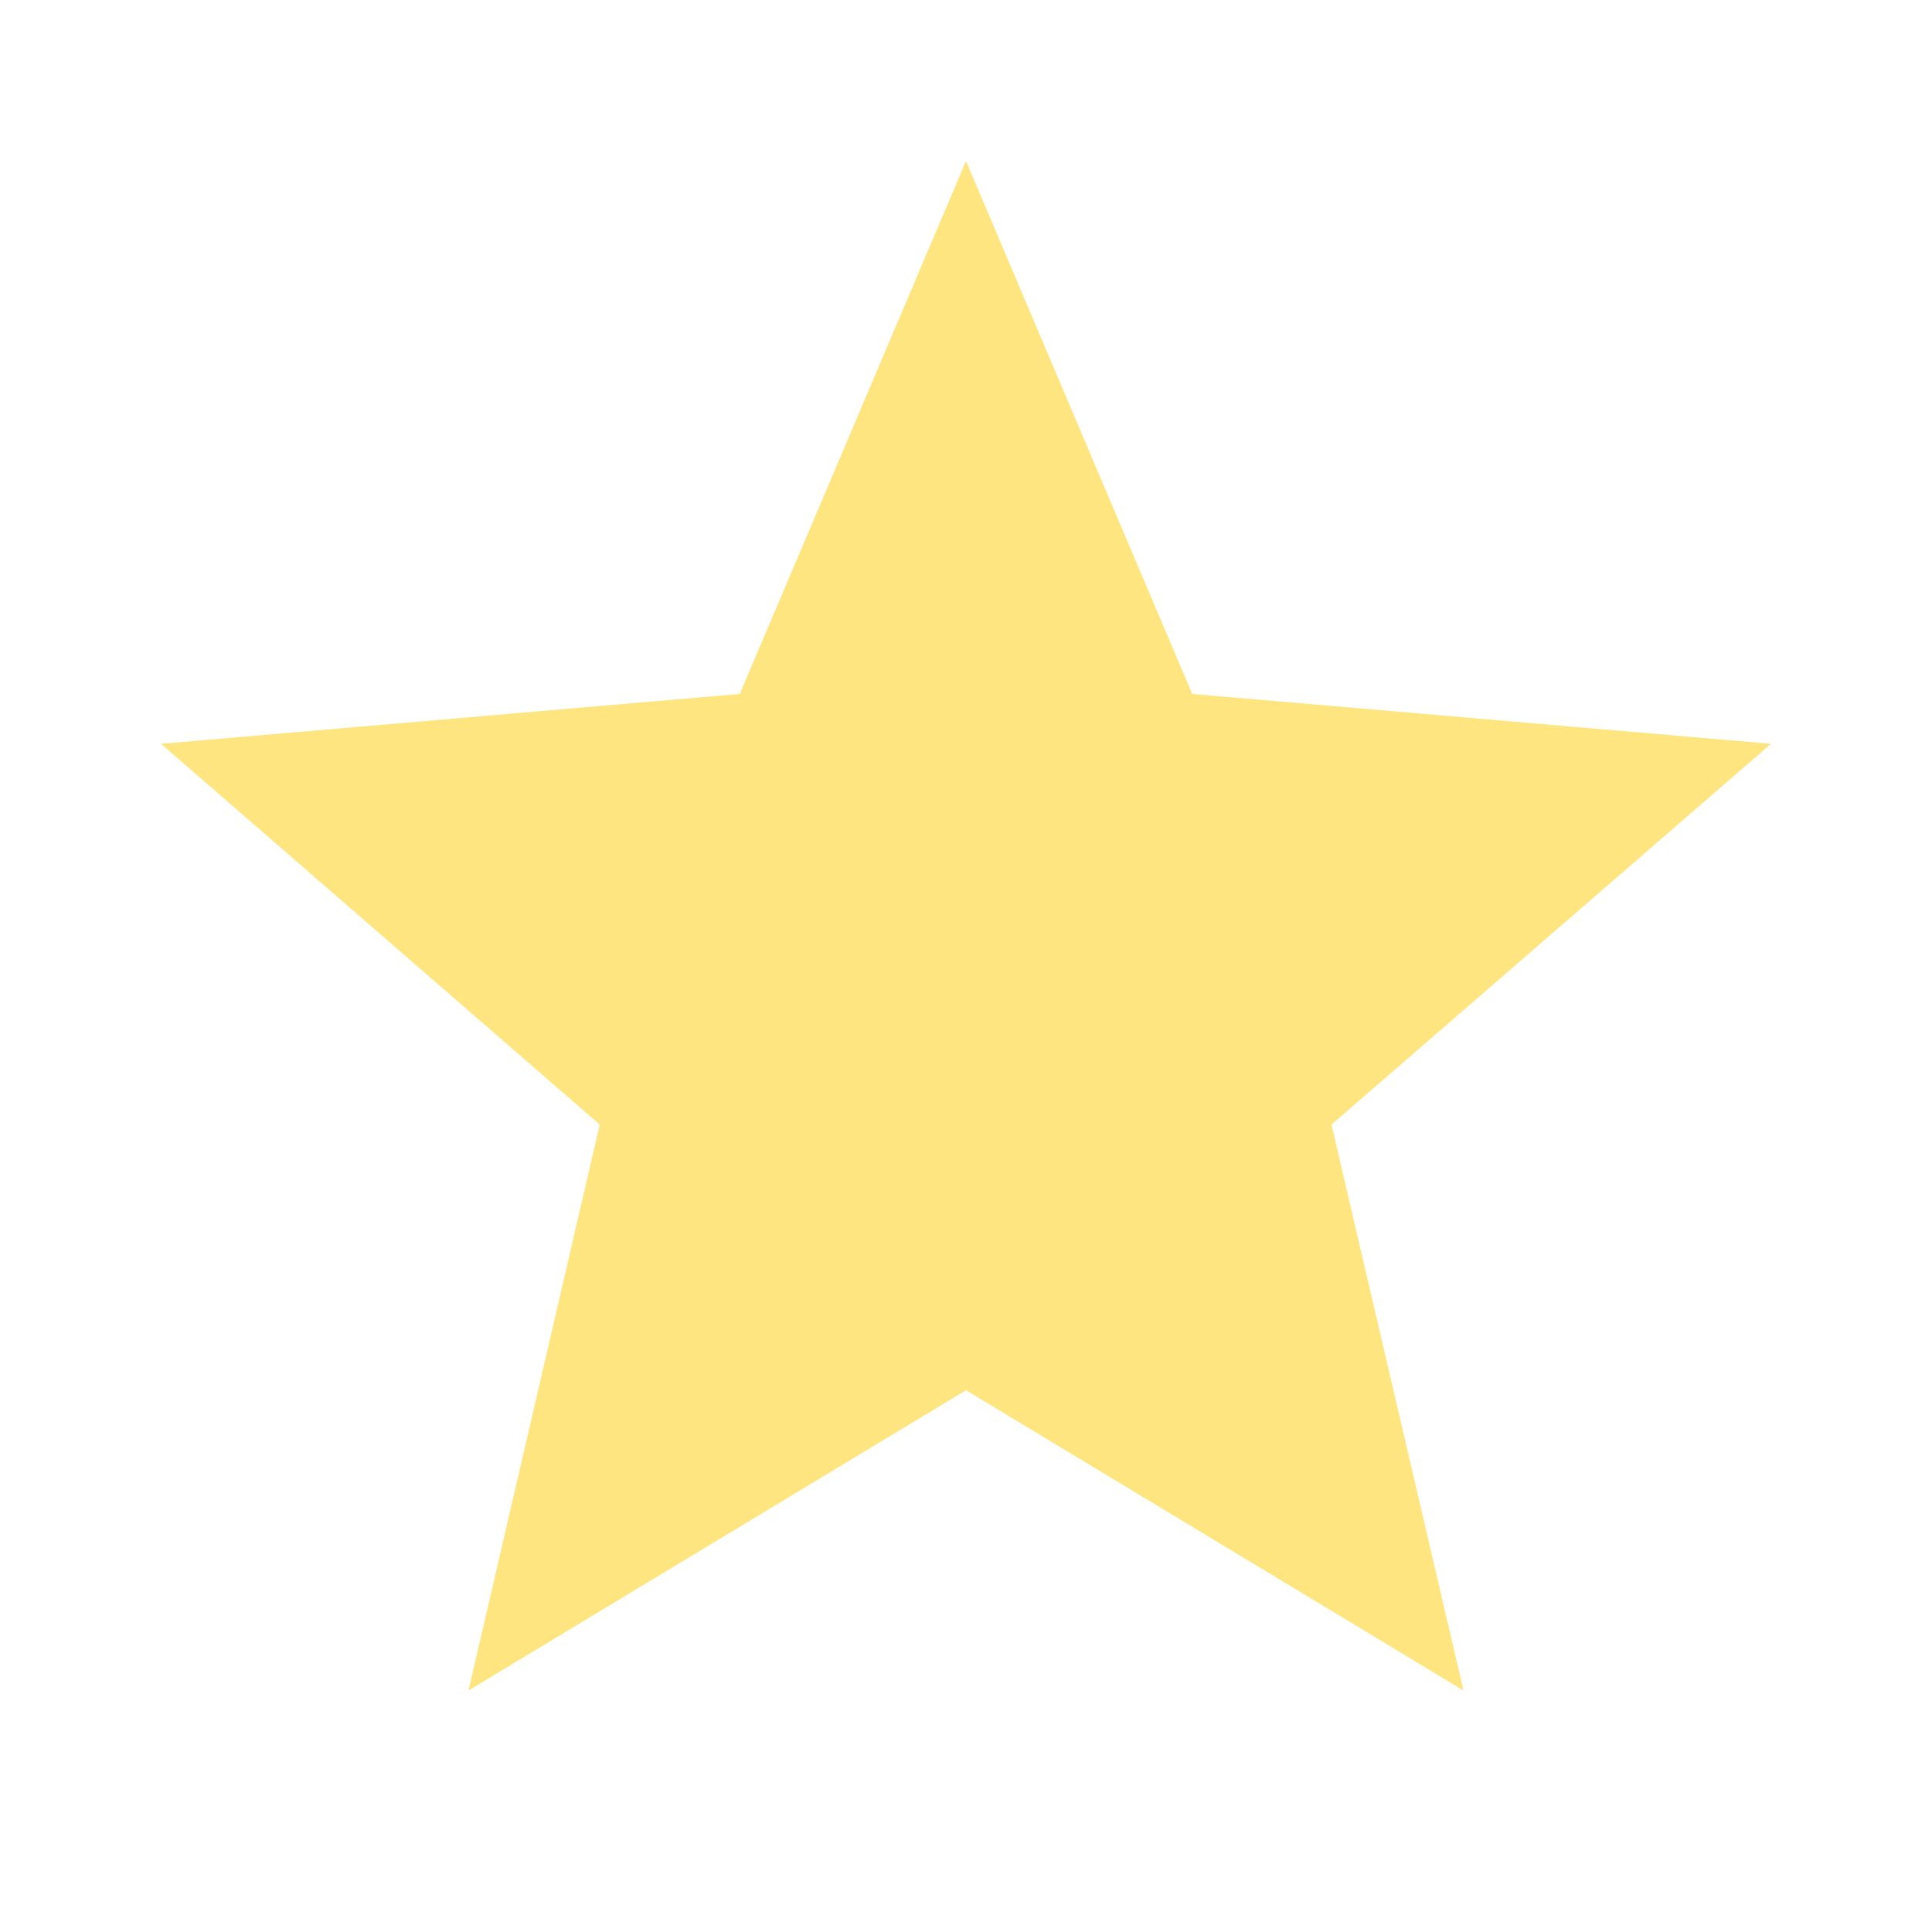 <?xml version="1.0" encoding="UTF-8" standalone="no"?>
<svg xmlns:cc="http://creativecommons.org/ns#" xmlns:dc="http://purl.org/dc/elements/1.1/"
    xmlns:inkscape="http://www.inkscape.org/namespaces/inkscape"
    xmlns:rdf="http://www.w3.org/1999/02/22-rdf-syntax-ns#"
    xmlns:sodipodi="http://sodipodi.sourceforge.net/DTD/sodipodi-0.dtd" height="24" id="svg4"
    version="1.1" viewBox="0 0 24 24" width="24" xmlns="http://www.w3.org/2000/svg"
    inkscape:export-filename="C:\DEV\src\Android\Nextcloud\showSearchViewHeaders\src\main\res\drawable-mdpi\ic_star_light_yellow.png"
    inkscape:export-xdpi="288" inkscape:export-ydpi="288" inkscape:version="0.92.1 r15371"
    sodipodi:docname="ic_star_light_yellow.svg">
    <defs id="defs8" />
    <sodipodi:namedview bordercolor="#666666" borderopacity="1" gridtolerance="10"
        guidetolerance="10" id="namedview6" objecttolerance="10" pagecolor="#ffffff"
        showgrid="false" inkscape:current-layer="svg4" inkscape:cx="-42.61017" inkscape:cy="12"
        inkscape:pageopacity="0" inkscape:pageshadow="2" inkscape:window-height="1005"
        inkscape:window-maximized="1" inkscape:window-width="1920" inkscape:window-x="-9"
        inkscape:window-y="-9" inkscape:zoom="9.8333333" />
    <path style="fill:#ffcc00;fill-opacity:1;opacity:0.5"
        d="M12,17.27L18.18,21L16.54,13.97L22,9.24L14.81,8.62L12,2L9.19,8.62L2,9.24L7.45,13.97L5.82,21L12,17.27Z"
        id="path2" />
</svg>
